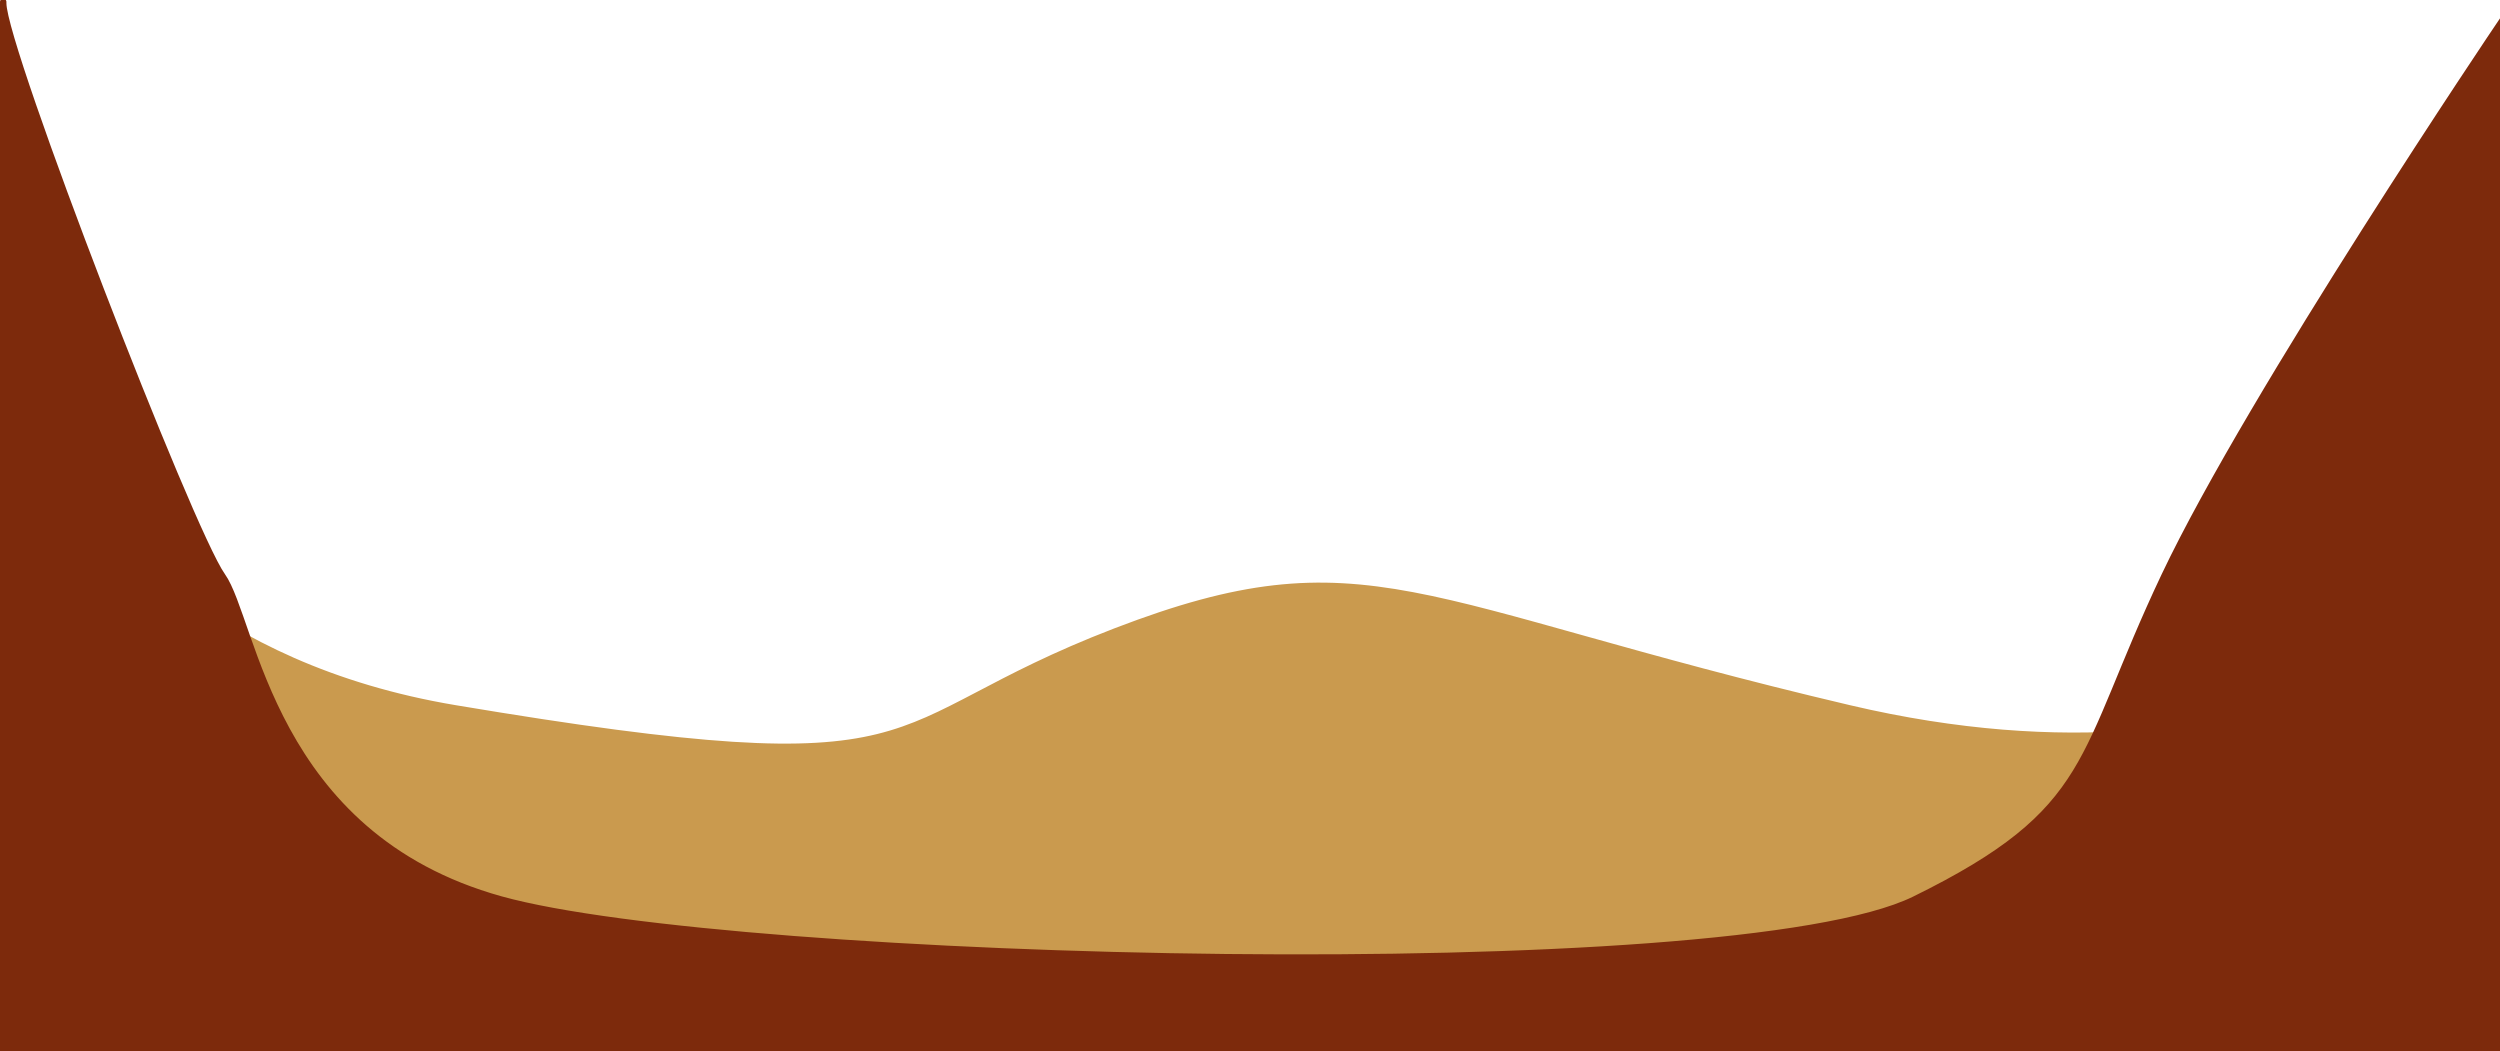 <svg width="390" height="164" viewBox="0 0 390 164" fill="none" xmlns="http://www.w3.org/2000/svg">
<path d="M-1.98185e-06 88C-1.98185e-06 22 -6.5 97.5 71 110.5C148.5 123.5 135 113.5 174 98.5C213 83.5 220.5 94.5 288.5 110.5C356.5 126.5 390 92.5 390 92.5V164L-1.98185e-06 163.874V88Z" fill="#CA9A4E"/>
<path d="M-1.98185e-06 88C-1.98185e-06 22 -6.5 97.5 71 110.5C148.5 123.5 135 113.5 174 98.5C213 83.5 220.5 94.5 288.5 110.5C356.5 126.5 390 92.5 390 92.5V164L-1.98185e-06 163.874M-1.98185e-06 88C-1.98185e-06 154 -1.98185e-06 163.874 -1.98185e-06 163.874M-1.98185e-06 88V163.874" stroke="#CA9A4E"/>
<path d="M0.5 0.5C0.5 7.5 29.66 82.823 34.66 89.823C39.66 96.823 42.16 130.323 78.16 140.323C114.16 150.323 270.16 154.323 298.66 140.323C327.16 126.323 324.16 118.323 337.66 89.823C351.16 61.323 390 3.755 390 3.755V164L0.354 163.818C0.354 163.818 0.5 -6.5 0.5 0.5Z" fill="#7D2A0C" stroke="#7D2A0C"/>
</svg>
